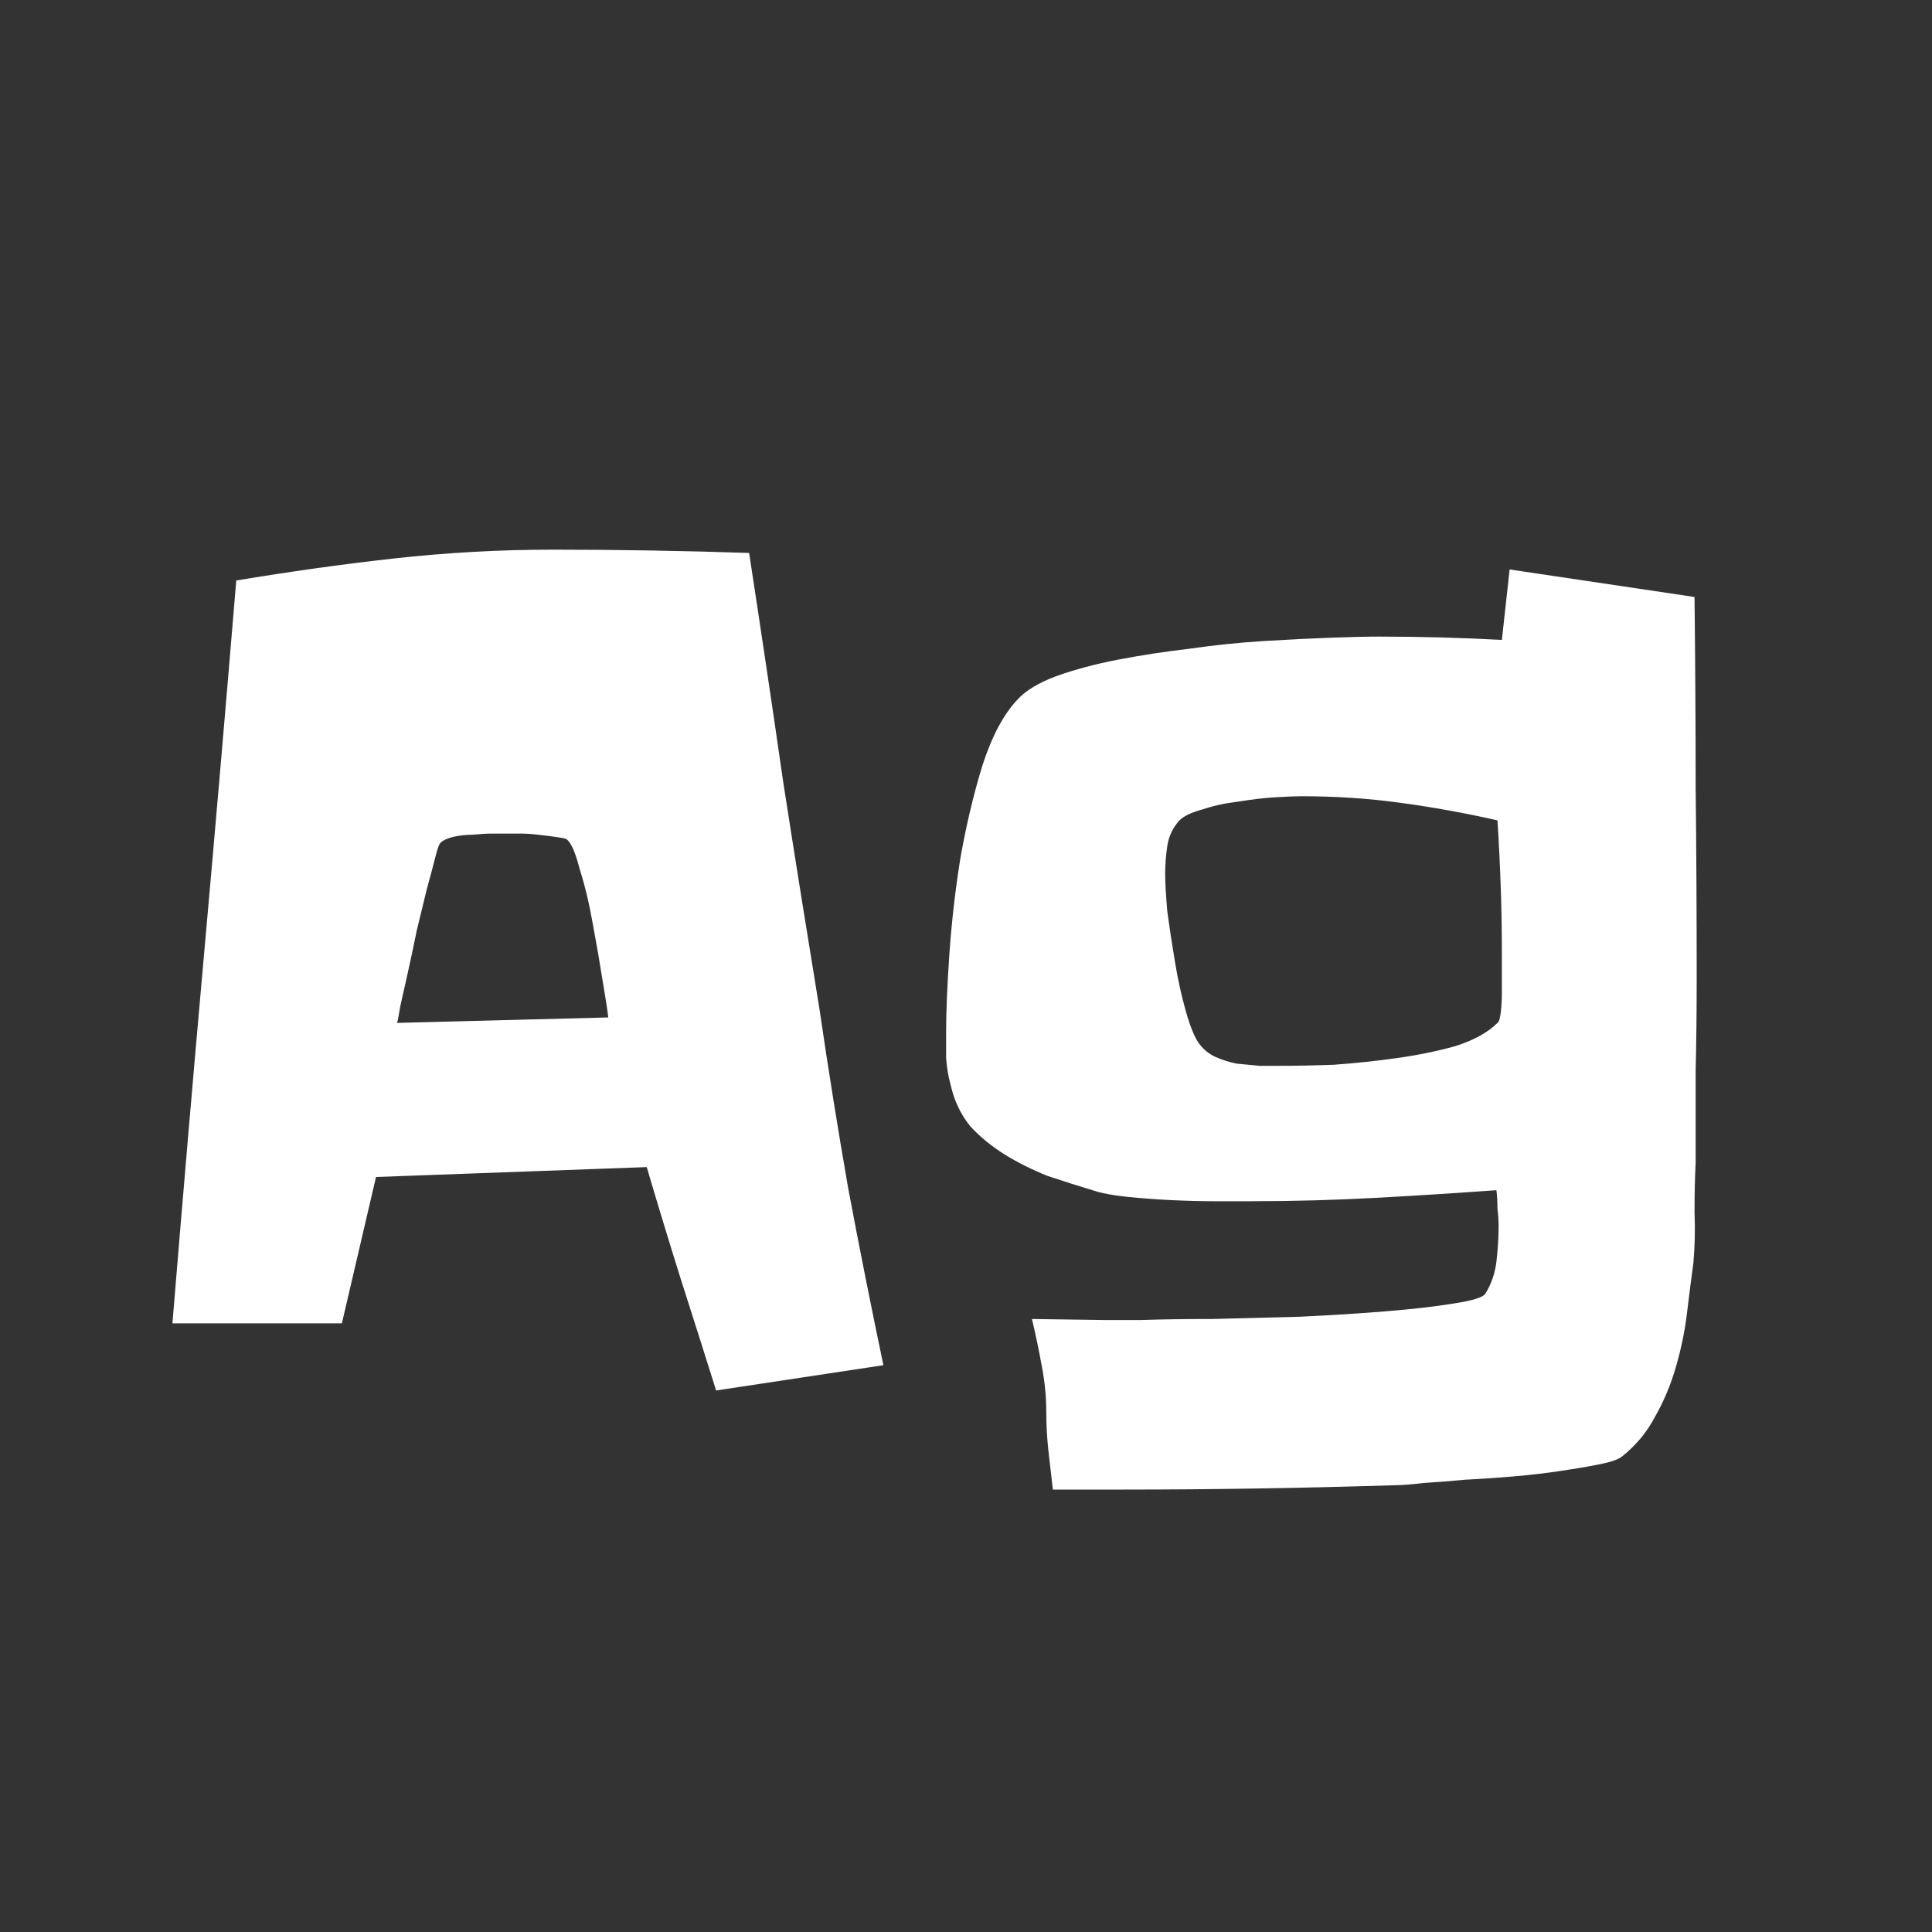 <svg width="24" height="24" viewBox="0 0 24 24" fill="none" xmlns="http://www.w3.org/2000/svg">
<rect x="0" y="0" width="24" height="24" fill="#333333" stroke="none"/>
<path d="M10.974 16.959L8.896 17.273C8.75 16.809 8.604 16.348 8.458 15.893C8.312 15.428 8.171 14.963 8.034 14.498L4.671 14.621L4.247 16.439H2.142C2.269 14.89 2.401 13.35 2.538 11.818C2.675 10.287 2.807 8.751 2.935 7.211C3.591 7.102 4.243 7.01 4.89 6.938C5.546 6.865 6.207 6.828 6.872 6.828C7.683 6.828 8.494 6.842 9.306 6.869C9.451 7.817 9.593 8.765 9.729 9.713C9.875 10.652 10.026 11.595 10.181 12.543C10.29 13.29 10.409 14.029 10.536 14.758C10.673 15.487 10.819 16.221 10.974 16.959ZM7.556 12.639C7.547 12.557 7.524 12.406 7.487 12.188C7.451 11.96 7.41 11.723 7.364 11.477C7.319 11.221 7.264 10.993 7.2 10.793C7.146 10.583 7.091 10.46 7.036 10.424C7.018 10.415 6.972 10.406 6.899 10.396C6.836 10.387 6.763 10.378 6.681 10.369C6.608 10.36 6.535 10.355 6.462 10.355C6.389 10.355 6.339 10.355 6.312 10.355C6.266 10.355 6.202 10.355 6.12 10.355C6.047 10.355 5.965 10.36 5.874 10.369C5.792 10.369 5.71 10.378 5.628 10.396C5.555 10.415 5.505 10.438 5.478 10.465C5.459 10.474 5.437 10.533 5.409 10.643C5.382 10.752 5.345 10.889 5.3 11.053C5.263 11.208 5.222 11.376 5.177 11.559C5.14 11.741 5.104 11.914 5.067 12.078C5.031 12.242 4.999 12.383 4.972 12.502C4.953 12.62 4.94 12.689 4.931 12.707L7.556 12.639ZM21.077 12.16C21.077 12.543 21.073 12.926 21.064 13.309C21.064 13.682 21.064 14.06 21.064 14.443C21.054 14.644 21.05 14.849 21.05 15.059C21.059 15.268 21.054 15.478 21.036 15.688C21.009 15.888 20.981 16.102 20.954 16.33C20.927 16.549 20.881 16.768 20.817 16.986C20.754 17.205 20.667 17.41 20.558 17.602C20.457 17.793 20.321 17.957 20.148 18.094C20.102 18.13 20.011 18.162 19.874 18.189C19.737 18.217 19.578 18.244 19.395 18.271C19.213 18.299 19.017 18.322 18.808 18.34C18.598 18.358 18.398 18.372 18.206 18.381C18.015 18.399 17.841 18.413 17.686 18.422C17.532 18.44 17.422 18.449 17.358 18.449C16.784 18.467 16.215 18.481 15.649 18.49C15.093 18.499 14.528 18.504 13.954 18.504H13.079C13.061 18.349 13.043 18.189 13.024 18.025C13.006 17.861 12.997 17.697 12.997 17.533C12.997 17.351 12.979 17.164 12.942 16.973C12.906 16.772 12.865 16.576 12.819 16.385L13.722 16.398C13.776 16.398 13.927 16.398 14.173 16.398C14.428 16.389 14.724 16.385 15.062 16.385C15.399 16.376 15.759 16.366 16.142 16.357C16.534 16.339 16.894 16.316 17.222 16.289C17.55 16.262 17.828 16.23 18.056 16.193C18.293 16.157 18.425 16.116 18.452 16.07C18.525 15.952 18.571 15.82 18.589 15.674C18.607 15.519 18.616 15.373 18.616 15.236C18.616 15.163 18.612 15.091 18.602 15.018C18.602 14.935 18.598 14.858 18.589 14.785C18.078 14.822 17.573 14.854 17.071 14.881C16.57 14.908 16.06 14.922 15.54 14.922C15.421 14.922 15.271 14.922 15.089 14.922C14.916 14.922 14.733 14.917 14.542 14.908C14.36 14.899 14.177 14.885 13.995 14.867C13.822 14.849 13.681 14.822 13.571 14.785C13.389 14.73 13.202 14.671 13.011 14.607C12.829 14.534 12.655 14.448 12.491 14.348C12.327 14.247 12.181 14.129 12.054 13.992C11.935 13.846 11.853 13.673 11.808 13.473C11.78 13.372 11.762 13.263 11.753 13.145C11.753 13.026 11.753 12.917 11.753 12.816C11.753 12.561 11.767 12.238 11.794 11.846C11.821 11.454 11.867 11.057 11.931 10.656C12.004 10.246 12.095 9.863 12.204 9.508C12.323 9.143 12.468 8.87 12.642 8.688C12.742 8.578 12.901 8.482 13.12 8.4C13.348 8.318 13.603 8.25 13.886 8.195C14.168 8.141 14.464 8.095 14.774 8.059C15.093 8.013 15.403 7.981 15.704 7.963C16.005 7.945 16.278 7.931 16.524 7.922C16.78 7.913 16.98 7.908 17.126 7.908C17.636 7.908 18.147 7.922 18.657 7.949L18.753 7.074L21.05 7.416C21.059 8.209 21.064 8.997 21.064 9.781C21.073 10.565 21.077 11.358 21.077 12.16ZM18.657 11.9C18.657 11.609 18.653 11.326 18.644 11.053C18.634 10.77 18.621 10.483 18.602 10.191C18.201 10.1 17.8 10.027 17.399 9.973C16.998 9.918 16.588 9.891 16.169 9.891C16.096 9.891 15.987 9.895 15.841 9.904C15.695 9.913 15.54 9.932 15.376 9.959C15.221 9.977 15.075 10.009 14.938 10.055C14.802 10.091 14.706 10.137 14.651 10.191C14.569 10.283 14.519 10.387 14.501 10.506C14.483 10.624 14.474 10.743 14.474 10.861C14.474 10.962 14.483 11.117 14.501 11.326C14.528 11.527 14.56 11.736 14.597 11.955C14.633 12.174 14.679 12.379 14.733 12.57C14.788 12.762 14.843 12.894 14.898 12.967C14.952 13.04 15.021 13.094 15.102 13.131C15.185 13.167 15.271 13.195 15.362 13.213C15.463 13.222 15.558 13.231 15.649 13.24C15.75 13.24 15.836 13.24 15.909 13.24C16.091 13.24 16.31 13.236 16.565 13.227C16.83 13.208 17.09 13.181 17.345 13.145C17.609 13.108 17.855 13.058 18.083 12.994C18.311 12.921 18.484 12.825 18.602 12.707C18.621 12.698 18.634 12.652 18.644 12.57C18.653 12.488 18.657 12.402 18.657 12.31C18.657 12.219 18.657 12.133 18.657 12.051C18.657 11.969 18.657 11.919 18.657 11.9Z" fill="white"/>
</svg>
